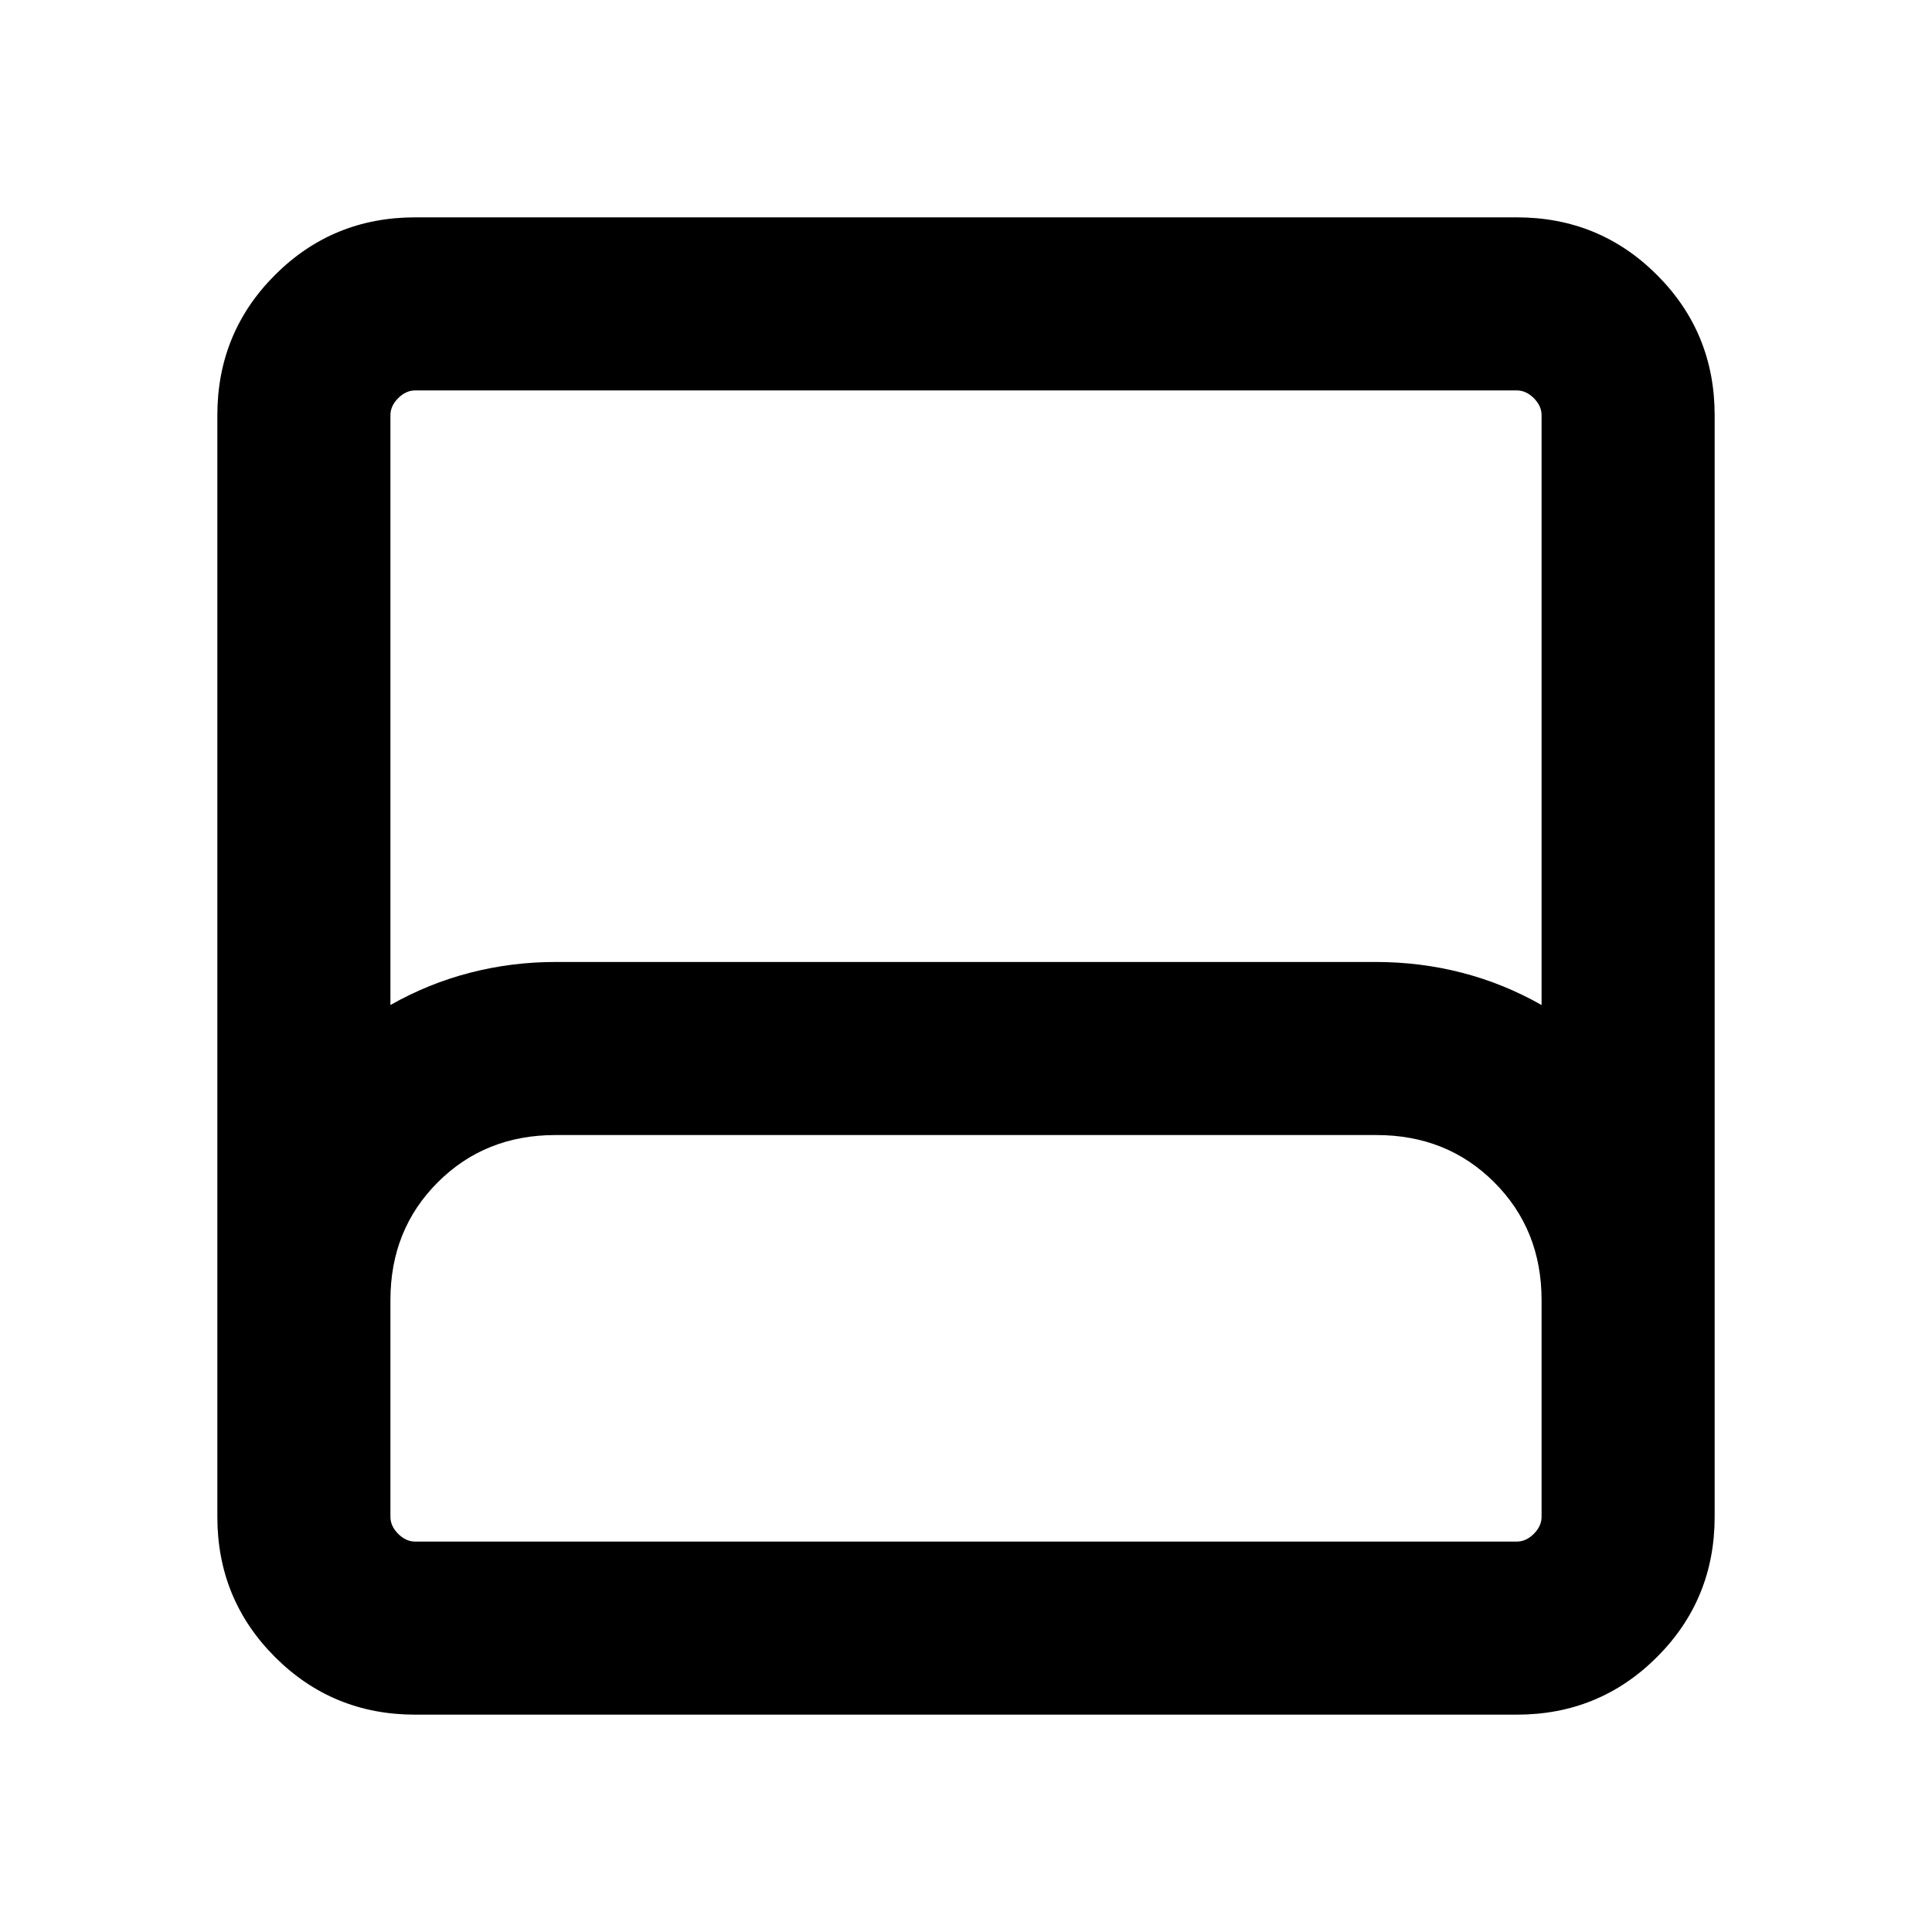 <svg xmlns="http://www.w3.org/2000/svg" height="24" viewBox="0 -960 960 960" width="24"><path d="M206.31-108q-41.03 0-69.67-28.64T108-206.31v-547.38q0-41.03 28.64-69.67T206.31-852h547.38q41.03 0 69.67 28.64T852-753.69v547.38q0 41.03-28.64 69.67T753.69-108H206.31ZM194-460.61q18.85-10.7 39.54-16.04Q254.23-482 276-482h407.6q22.17 0 42.86 5.35 20.69 5.34 39.54 16.04v-293.08q0-4.62-3.85-8.46-3.84-3.85-8.46-3.85H206.31q-4.62 0-8.46 3.85-3.85 3.84-3.85 8.46v293.08ZM206.31-194h547.38q4.62 0 8.46-3.85 3.85-3.84 3.85-8.46V-314q0-35-23.5-58.5T684-396H276q-35 0-58.5 23.5T194-314v107.69q0 4.62 3.85 8.46 3.84 3.85 8.46 3.85Zm0 0H194h572H206.31Z"/></svg>
